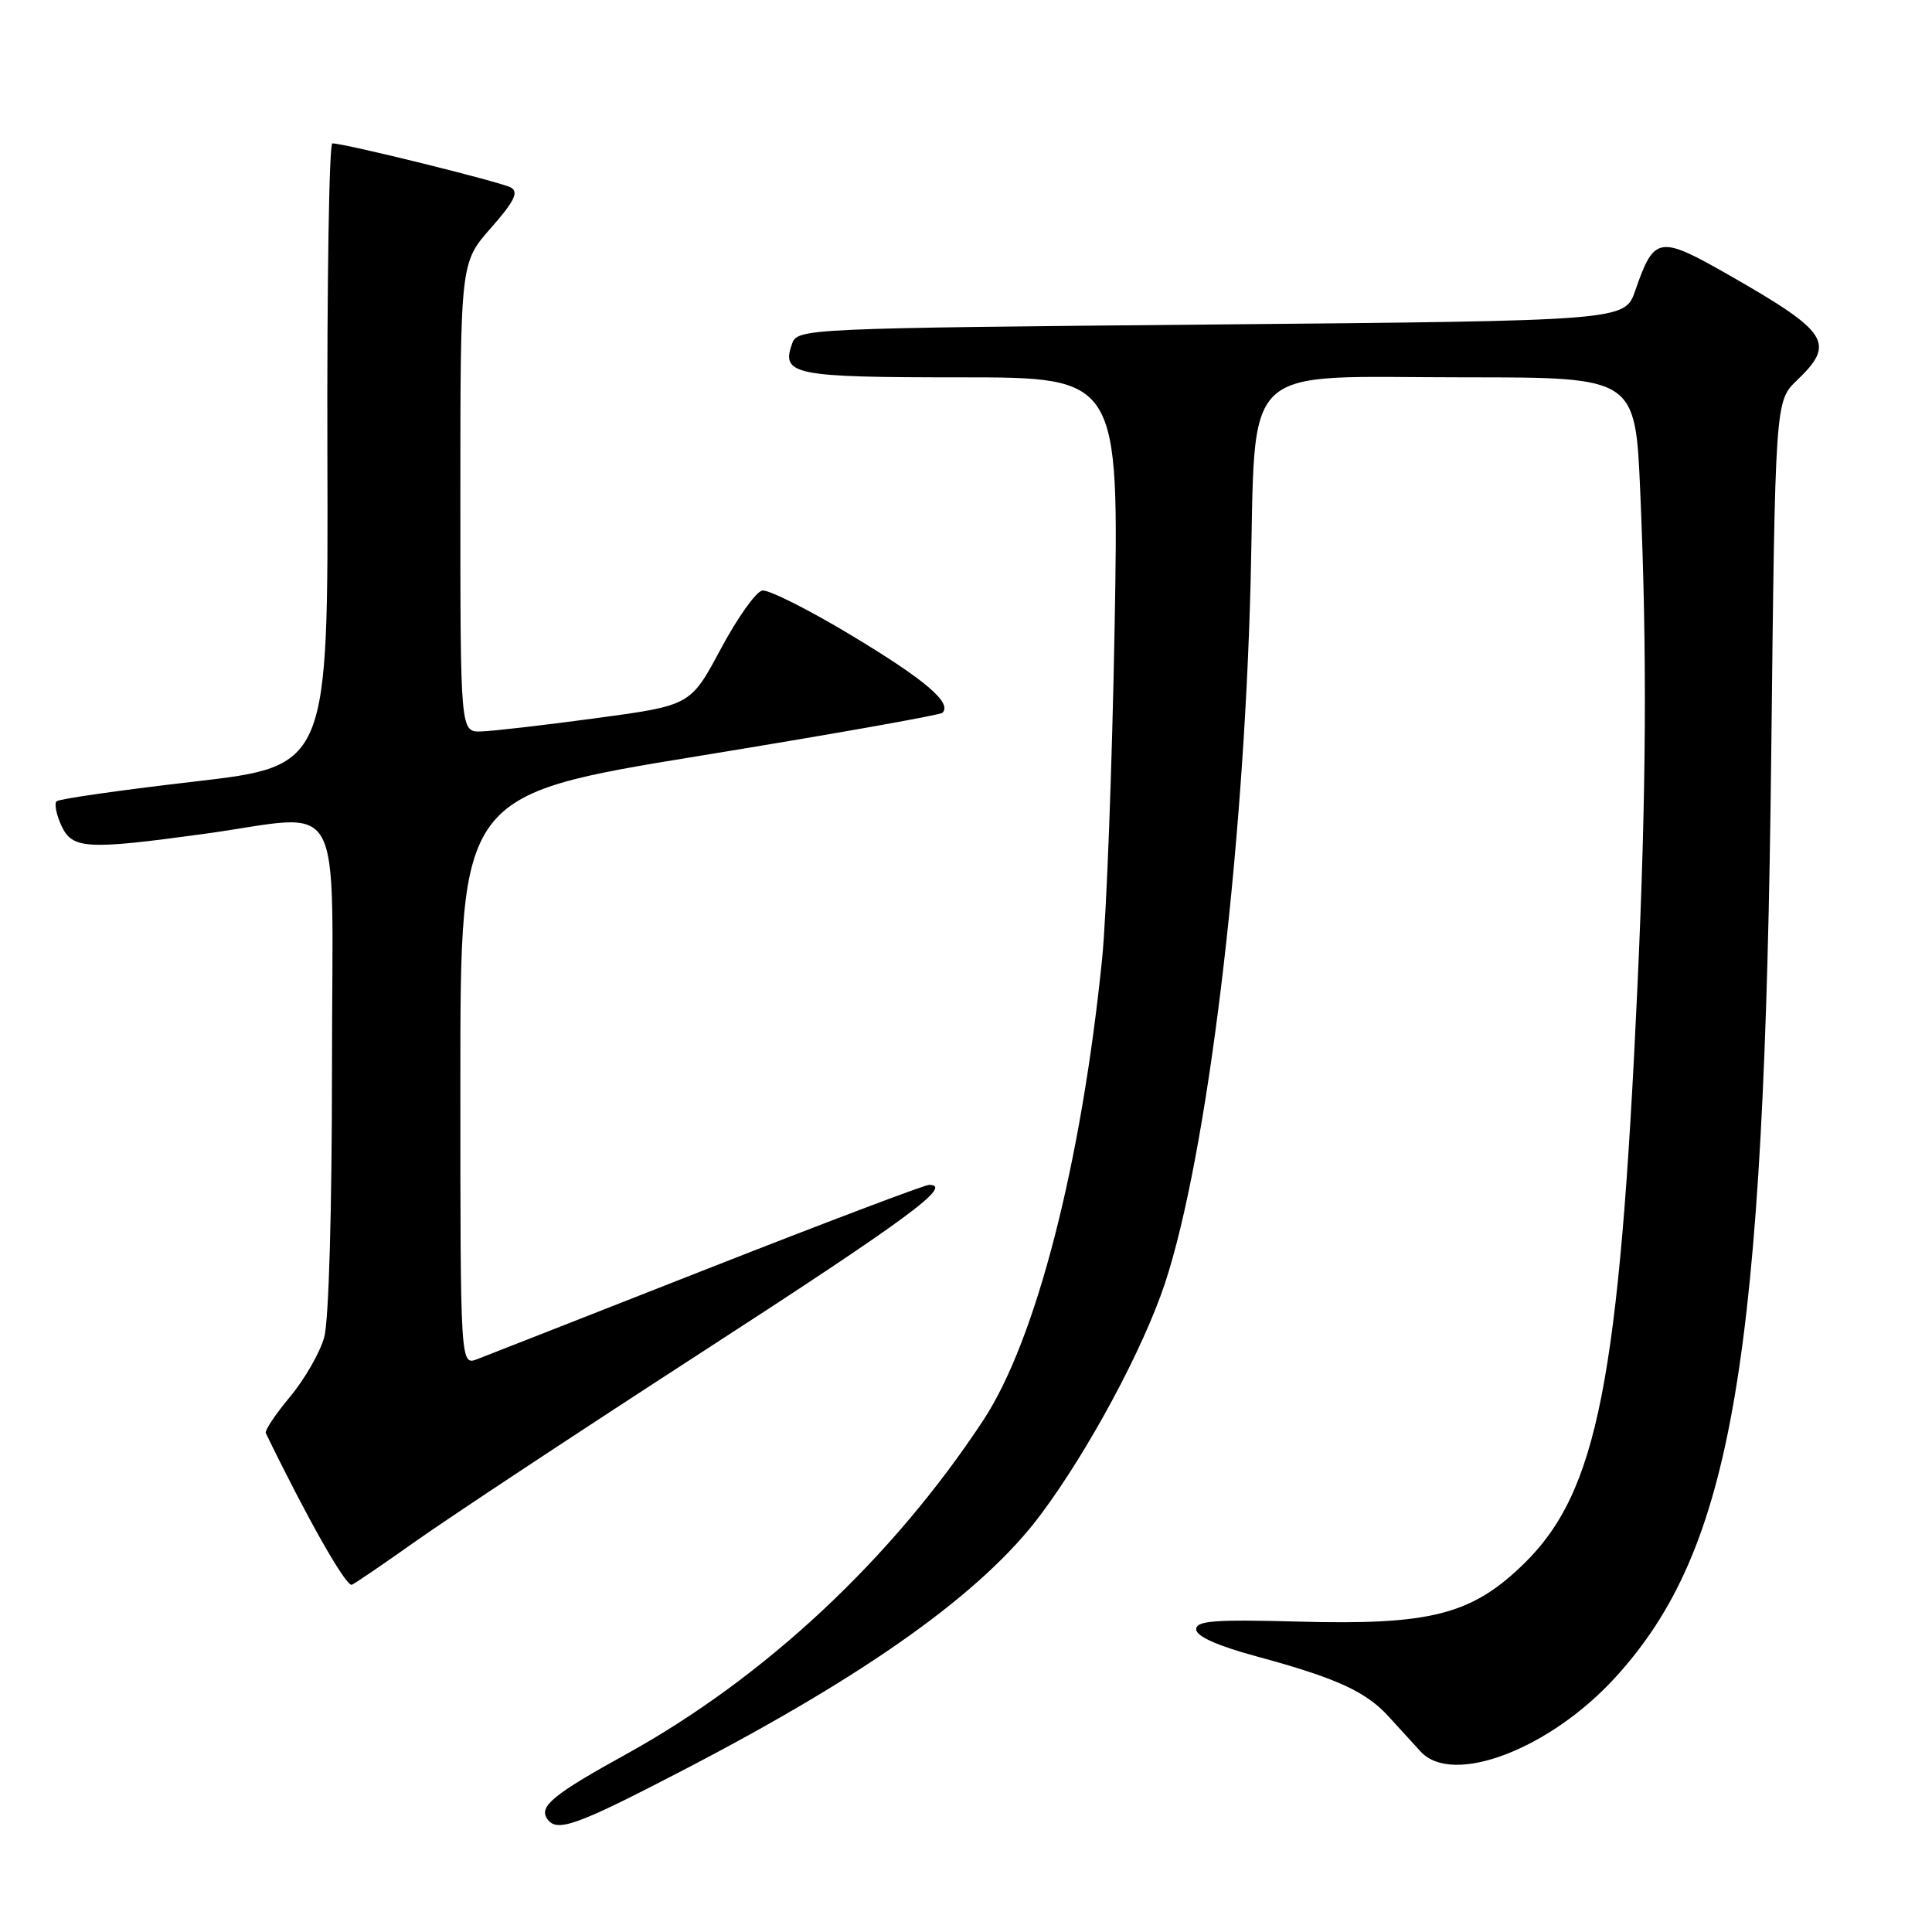 <?xml version="1.0" encoding="UTF-8" standalone="no"?>
<!DOCTYPE svg PUBLIC "-//W3C//DTD SVG 1.1//EN" "http://www.w3.org/Graphics/SVG/1.1/DTD/svg11.dtd" >
<svg xmlns="http://www.w3.org/2000/svg" xmlns:xlink="http://www.w3.org/1999/xlink" version="1.1" viewBox="0 0 256 256">
 <g >
 <path fill="currentColor"
d=" M 90.86 234.38 C 115.21 221.71 130.22 210.96 137.88 200.72 C 144.23 192.23 151.51 178.69 154.37 170.02 C 159.94 153.16 164.78 113.57 165.71 77.21 C 166.47 47.37 163.72 50.00 194.25 50.00 C 216.69 50.00 216.69 50.00 217.34 65.16 C 218.26 86.27 218.15 104.84 216.98 130.50 C 214.58 182.94 211.69 197.67 201.92 207.21 C 195.01 213.95 189.57 215.35 172.08 214.87 C 160.91 214.57 158.50 214.75 158.50 215.90 C 158.50 216.81 161.33 218.08 166.50 219.48 C 177.08 222.35 180.99 224.13 184.00 227.45 C 185.38 228.96 187.29 231.06 188.25 232.10 C 192.48 236.69 205.32 231.80 214.01 222.30 C 229.62 205.22 233.80 180.46 234.70 99.83 C 235.22 53.16 235.22 53.16 238.11 50.39 C 243.26 45.46 242.33 44.02 229.17 36.49 C 219.80 31.14 219.20 31.24 216.68 38.50 C 215.30 42.50 215.30 42.50 160.50 43.00 C 106.84 43.49 105.69 43.54 104.97 45.50 C 103.46 49.67 105.11 50.00 127.26 50.00 C 148.28 50.00 148.28 50.00 147.69 83.25 C 147.36 101.54 146.62 121.22 146.04 127.00 C 143.29 154.19 137.28 177.55 130.31 188.16 C 118.25 206.50 101.34 222.31 82.88 232.49 C 73.49 237.67 71.46 239.31 72.44 240.90 C 73.68 242.91 76.12 242.05 90.86 234.38 Z  M 55.04 204.25 C 59.50 201.09 76.70 189.72 93.26 179.00 C 120.41 161.41 126.39 157.00 123.11 157.00 C 122.52 157.00 109.32 162.00 93.77 168.11 C 78.22 174.23 64.49 179.61 63.25 180.09 C 61.00 180.95 61.00 180.95 61.00 143.14 C 61.00 105.33 61.00 105.33 92.67 100.16 C 110.09 97.32 124.59 94.75 124.88 94.45 C 126.19 93.14 122.60 90.08 112.90 84.24 C 107.18 80.79 101.83 78.10 101.00 78.25 C 100.17 78.40 97.70 81.88 95.50 86.00 C 91.50 93.47 91.50 93.47 79.00 95.16 C 72.12 96.09 65.26 96.88 63.75 96.92 C 61.00 97.00 61.00 97.00 61.00 65.90 C 61.00 34.81 61.00 34.81 65.04 30.22 C 68.15 26.69 68.76 25.45 67.70 24.85 C 66.39 24.12 45.70 19.00 44.04 19.00 C 43.61 19.00 43.32 37.56 43.38 60.25 C 43.50 101.50 43.50 101.50 25.78 103.56 C 16.03 104.69 7.80 105.86 7.49 106.18 C 7.18 106.49 7.46 107.92 8.12 109.37 C 9.56 112.52 11.43 112.63 27.00 110.50 C 46.07 107.89 44.00 104.15 43.99 141.25 C 43.99 160.20 43.57 175.02 42.96 177.19 C 42.40 179.22 40.36 182.77 38.43 185.08 C 36.50 187.39 35.06 189.55 35.22 189.89 C 40.57 200.93 45.70 210.00 46.59 210.00 C 46.77 210.00 50.58 207.41 55.04 204.25 Z "/>
</g>
</svg>